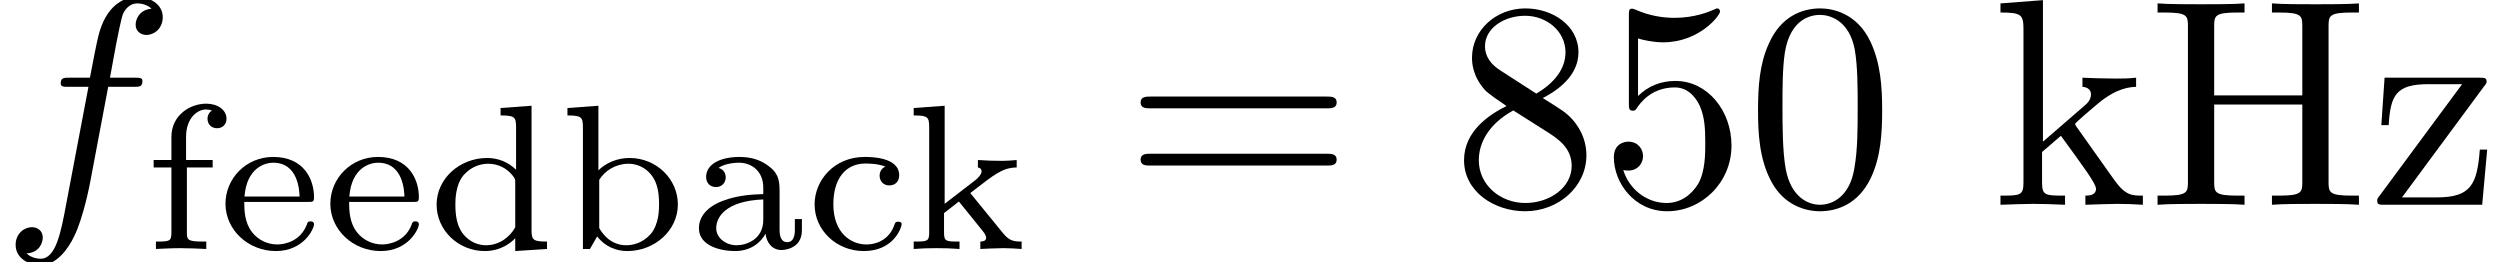 <?xml version='1.0' encoding='UTF-8'?>
<!-- This file was generated by dvisvgm 3.3 -->
<svg version='1.1' xmlns='http://www.w3.org/2000/svg' xmlns:xlink='http://www.w3.org/1999/xlink' width='84.475pt' height='8.856pt' viewBox='129.618 -6.919 84.475 8.856'>
<defs>
<path id='g1-48' d='M4.583-3.188C4.583-3.985 4.533-4.782 4.184-5.519C3.726-6.476 2.909-6.635 2.491-6.635C1.893-6.635 1.166-6.376 .757-5.45C.438-4.762 .389-3.985 .389-3.188C.389-2.441 .428-1.544 .837-.787C1.265 .02 1.993 .219 2.481 .219C3.019 .219 3.776 .01 4.214-.936C4.533-1.624 4.583-2.401 4.583-3.188ZM2.481 0C2.092 0 1.504-.249 1.325-1.205C1.215-1.803 1.215-2.72 1.215-3.308C1.215-3.945 1.215-4.603 1.295-5.141C1.484-6.326 2.232-6.416 2.481-6.416C2.809-6.416 3.467-6.237 3.656-5.25C3.756-4.692 3.756-3.935 3.756-3.308C3.756-2.56 3.756-1.883 3.646-1.245C3.497-.299 2.929 0 2.481 0Z'/>
<path id='g1-53' d='M4.473-2.002C4.473-3.188 3.656-4.184 2.58-4.184C2.102-4.184 1.674-4.025 1.315-3.676V-5.619C1.514-5.559 1.843-5.489 2.162-5.489C3.387-5.489 4.085-6.396 4.085-6.526C4.085-6.585 4.055-6.635 3.985-6.635C3.975-6.635 3.955-6.635 3.905-6.605C3.706-6.516 3.218-6.316 2.55-6.316C2.152-6.316 1.694-6.386 1.225-6.595C1.146-6.625 1.126-6.625 1.106-6.625C1.006-6.625 1.006-6.545 1.006-6.386V-3.437C1.006-3.258 1.006-3.178 1.146-3.178C1.215-3.178 1.235-3.208 1.275-3.268C1.385-3.427 1.753-3.965 2.56-3.965C3.078-3.965 3.328-3.507 3.407-3.328C3.567-2.959 3.587-2.57 3.587-2.072C3.587-1.724 3.587-1.126 3.347-.707C3.108-.319 2.74-.06 2.281-.06C1.554-.06 .986-.588 .817-1.176C.847-1.166 .877-1.156 .986-1.156C1.315-1.156 1.484-1.405 1.484-1.644S1.315-2.132 .986-2.132C.847-2.132 .498-2.062 .498-1.604C.498-.747 1.186 .219 2.301 .219C3.457 .219 4.473-.737 4.473-2.002Z'/>
<path id='g1-56' d='M1.624-4.553C1.166-4.852 1.126-5.191 1.126-5.36C1.126-5.968 1.773-6.386 2.481-6.386C3.208-6.386 3.846-5.868 3.846-5.151C3.846-4.583 3.457-4.105 2.859-3.756L1.624-4.553ZM3.078-3.606C3.796-3.975 4.284-4.493 4.284-5.151C4.284-6.067 3.397-6.635 2.491-6.635C1.494-6.635 .687-5.898 .687-4.971C.687-4.792 .707-4.344 1.126-3.875C1.235-3.756 1.604-3.507 1.853-3.337C1.275-3.049 .418-2.491 .418-1.504C.418-.448 1.435 .219 2.481 .219C3.606 .219 4.553-.608 4.553-1.674C4.553-2.032 4.443-2.481 4.065-2.899C3.875-3.108 3.716-3.208 3.078-3.606ZM2.082-3.188L3.308-2.411C3.587-2.222 4.055-1.923 4.055-1.315C4.055-.578 3.308-.06 2.491-.06C1.634-.06 .917-.677 .917-1.504C.917-2.082 1.235-2.72 2.082-3.188Z'/>
<path id='g1-61' d='M6.844-3.258C6.994-3.258 7.183-3.258 7.183-3.457S6.994-3.656 6.854-3.656H.887C.747-3.656 .558-3.656 .558-3.457S.747-3.258 .897-3.258H6.844ZM6.854-1.325C6.994-1.325 7.183-1.325 7.183-1.524S6.994-1.724 6.844-1.724H.897C.747-1.724 .558-1.724 .558-1.524S.747-1.325 .887-1.325H6.854Z'/>
<path id='g1-72' d='M6.107-6.027C6.107-6.386 6.127-6.496 6.894-6.496H7.133V-6.804C6.785-6.775 6.047-6.775 5.669-6.775S4.543-6.775 4.194-6.804V-6.496H4.433C5.2-6.496 5.22-6.386 5.22-6.027V-3.696H2.242V-6.027C2.242-6.386 2.262-6.496 3.029-6.496H3.268V-6.804C2.919-6.775 2.182-6.775 1.803-6.775S.677-6.775 .329-6.804V-6.496H.568C1.335-6.496 1.355-6.386 1.355-6.027V-.777C1.355-.418 1.335-.309 .568-.309H.329V0C.677-.03 1.415-.03 1.793-.03S2.919-.03 3.268 0V-.309H3.029C2.262-.309 2.242-.418 2.242-.777V-3.387H5.22V-.777C5.22-.418 5.2-.309 4.433-.309H4.194V0C4.543-.03 5.28-.03 5.659-.03S6.785-.03 7.133 0V-.309H6.894C6.127-.309 6.107-.418 6.107-.777V-6.027Z'/>
<path id='g1-107' d='M1.056-.757C1.056-.309 .946-.309 .279-.309V0C.608-.01 1.076-.03 1.365-.03C1.664-.03 2.062-.02 2.461 0V-.309C1.793-.309 1.684-.309 1.684-.757V-1.783L2.321-2.331C3.088-1.275 3.507-.717 3.507-.538C3.507-.349 3.337-.309 3.148-.309V0C3.427-.01 4.015-.03 4.224-.03C4.513-.03 4.802-.02 5.091 0V-.309C4.722-.309 4.503-.309 4.125-.837L2.859-2.62C2.849-2.64 2.8-2.7 2.8-2.73C2.8-2.77 3.507-3.367 3.606-3.447C4.234-3.955 4.653-3.975 4.862-3.985V-4.294C4.573-4.264 4.443-4.264 4.164-4.264C3.806-4.264 3.188-4.284 3.049-4.294V-3.985C3.238-3.975 3.337-3.866 3.337-3.736C3.337-3.537 3.198-3.417 3.118-3.347L1.714-2.132V-6.914L.279-6.804V-6.496C.976-6.496 1.056-6.426 1.056-5.938V-.757Z'/>
<path id='g1-122' d='M3.885-3.995C3.975-4.105 3.975-4.125 3.975-4.164C3.975-4.294 3.895-4.294 3.716-4.294H.528L.418-2.69H.667C.727-3.706 .917-4.075 2.012-4.075H3.148L.369-.319C.279-.209 .279-.189 .279-.139C.279 0 .349 0 .538 0H3.826L3.995-1.863H3.746C3.656-.687 3.447-.249 2.291-.249H1.116L3.885-3.995Z'/>
<path id='g2-97' d='M3.11-1.869C3.11-2.239 3.11-2.504 2.79-2.762C2.504-2.999 2.169-3.11 1.757-3.11C1.095-3.11 .628-2.859 .628-2.434C.628-2.211 .781-2.092 .962-2.092C1.151-2.092 1.29-2.232 1.29-2.42C1.29-2.538 1.234-2.685 1.046-2.741C1.297-2.915 1.702-2.915 1.743-2.915C2.134-2.915 2.559-2.657 2.559-2.071V-1.855C2.176-1.841 1.716-1.82 1.206-1.632C.579-1.402 .384-1.018 .384-.704C.384-.105 1.109 .07 1.604 .07C2.162 .07 2.49-.244 2.636-.516C2.664-.23 2.852 .035 3.173 .035C3.187 .035 3.864 .035 3.864-.628V-1.011H3.626V-.635C3.626-.565 3.626-.23 3.368-.23S3.11-.558 3.11-.649V-1.869ZM2.559-.983C2.559-.314 1.974-.126 1.66-.126C1.304-.126 .969-.363 .969-.704C.969-1.088 1.304-1.625 2.559-1.674V-.983Z'/>
<path id='g2-98' d='M1.388-4.84L.342-4.763V-4.512C.816-4.512 .865-4.456 .865-4.108V0H1.102L1.346-.425C1.611-.077 1.995 .07 2.364 .07C3.285 .07 4.073-.621 4.073-1.506C4.073-2.357 3.354-3.075 2.441-3.075C2.022-3.075 1.639-2.908 1.388-2.657V-4.84ZM1.416-2.336C1.611-2.657 1.988-2.88 2.406-2.88C2.797-2.88 3.075-2.657 3.215-2.448C3.354-2.246 3.438-1.974 3.438-1.513C3.438-1.353 3.438-.83 3.152-.502C2.873-.188 2.532-.126 2.329-.126C1.771-.126 1.492-.565 1.416-.711V-2.336Z'/>
<path id='g2-99' d='M2.713-2.783C2.587-2.727 2.518-2.615 2.518-2.476C2.518-2.287 2.65-2.148 2.845-2.148C3.034-2.148 3.18-2.267 3.18-2.49C3.18-3.11 2.211-3.11 2.015-3.11C.969-3.11 .321-2.308 .321-1.506C.321-.628 1.067 .07 1.981 .07C3.02 .07 3.264-.753 3.264-.837S3.173-.921 3.145-.921C3.055-.921 3.048-.9 3.013-.802C2.859-.37 2.49-.153 2.064-.153C1.583-.153 .955-.509 .955-1.513C.955-2.399 1.388-2.887 2.036-2.887C2.127-2.887 2.462-2.887 2.713-2.783Z'/>
<path id='g2-100' d='M2.483-4.763V-4.512C2.95-4.512 3.006-4.463 3.006-4.122V-2.678C2.748-2.929 2.413-3.075 2.029-3.075C1.102-3.075 .321-2.378 .321-1.499C.321-.628 1.06 .07 1.946 .07C2.518 .07 2.859-.237 2.978-.363V.07L4.052 0V-.251C3.585-.251 3.529-.3 3.529-.642V-4.84L2.483-4.763ZM2.978-.732C2.797-.404 2.441-.126 1.988-.126C1.597-.126 1.318-.356 1.179-.558C1.039-.767 .955-1.046 .955-1.492C.955-1.653 .955-2.176 1.241-2.504C1.52-2.817 1.862-2.88 2.064-2.88C2.399-2.88 2.699-2.727 2.894-2.476C2.978-2.364 2.978-2.357 2.978-2.225V-.732Z'/>
<path id='g2-101' d='M3.068-1.59C3.215-1.59 3.264-1.59 3.264-1.743C3.264-2.357 2.922-3.11 1.883-3.11C.969-3.11 .272-2.385 .272-1.527C.272-.642 1.046 .07 1.974 .07C2.915 .07 3.264-.683 3.264-.837C3.264-.865 3.25-.934 3.145-.934C3.055-.934 3.041-.893 3.02-.823C2.803-.258 2.273-.153 2.022-.153C1.695-.153 1.381-.3 1.172-.565C.914-.893 .907-1.318 .907-1.59H3.068ZM.914-1.771C.99-2.755 1.618-2.915 1.883-2.915C2.741-2.915 2.769-1.946 2.776-1.771H.914Z'/>
<path id='g2-102' d='M1.437-2.755H2.308V-3.006H1.409V-3.787C1.409-4.421 1.785-4.714 2.085-4.714C2.148-4.714 2.218-4.7 2.287-4.679C2.19-4.624 2.134-4.512 2.134-4.4C2.134-4.212 2.267-4.08 2.455-4.08S2.776-4.212 2.776-4.4C2.776-4.7 2.476-4.91 2.092-4.91C1.541-4.91 .914-4.519 .914-3.787V-3.006H.314V-2.755H.914V-.551C.914-.251 .844-.251 .391-.251V0C.425 0 .9-.028 1.186-.028C1.485-.028 1.792-.014 2.092 0V-.251H1.953C1.437-.251 1.437-.328 1.437-.565V-2.755Z'/>
<path id='g2-107' d='M2.253-1.89C3.11-2.552 3.34-2.741 3.822-2.755V-3.006C3.675-2.992 3.494-2.978 3.347-2.978C3.068-2.978 2.79-2.985 2.511-3.006V-2.755C2.601-2.741 2.636-2.685 2.636-2.629C2.636-2.518 2.504-2.385 2.42-2.322L1.388-1.527V-4.84L.342-4.763V-4.512C.809-4.512 .865-4.463 .865-4.122V-.551C.865-.251 .795-.251 .342-.251V0C.6-.021 .858-.028 1.116-.028S1.632-.021 1.89 0V-.251C1.437-.251 1.367-.251 1.367-.551V-1.213L1.869-1.604L2.629-.663C2.706-.572 2.79-.467 2.79-.377C2.79-.265 2.664-.251 2.594-.251V0C2.685-.007 3.18-.028 3.382-.028S3.787-.014 3.989 0V-.251C3.731-.251 3.578-.272 3.375-.516L2.253-1.89Z'/>
<path id='g0-102' d='M3.656-3.985H4.513C4.712-3.985 4.812-3.985 4.812-4.184C4.812-4.294 4.712-4.294 4.543-4.294H3.716L3.925-5.43C3.965-5.639 4.105-6.346 4.164-6.466C4.254-6.655 4.423-6.804 4.633-6.804C4.672-6.804 4.932-6.804 5.121-6.625C4.682-6.585 4.583-6.237 4.583-6.087C4.583-5.858 4.762-5.738 4.951-5.738C5.21-5.738 5.499-5.958 5.499-6.336C5.499-6.795 5.041-7.024 4.633-7.024C4.294-7.024 3.666-6.844 3.367-5.858C3.308-5.649 3.278-5.549 3.039-4.294H2.351C2.162-4.294 2.052-4.294 2.052-4.105C2.052-3.985 2.142-3.985 2.331-3.985H2.989L2.242-.05C2.062 .917 1.893 1.823 1.375 1.823C1.335 1.823 1.086 1.823 .897 1.644C1.355 1.614 1.445 1.255 1.445 1.106C1.445 .877 1.265 .757 1.076 .757C.817 .757 .528 .976 .528 1.355C.528 1.803 .966 2.042 1.375 2.042C1.923 2.042 2.321 1.455 2.501 1.076C2.819 .448 3.049-.757 3.059-.827L3.656-3.985Z'/>
</defs>
<g id='page1'>
<use x='129.618' y='0' xlink:href='#g0-102'/>
<use x='134.496' y='1.494' xlink:href='#g2-102'/>
<use x='136.965' y='1.494' xlink:href='#g2-101'/>
<use x='140.508' y='1.494' xlink:href='#g2-101'/>
<use x='144.05' y='1.494' xlink:href='#g2-100'/>
<use x='148.45' y='1.494' xlink:href='#g2-98'/>
<use x='152.85' y='1.494' xlink:href='#g2-97'/>
<use x='156.822' y='1.494' xlink:href='#g2-99'/>
<use x='160.15' y='1.494' xlink:href='#g2-107'/>
<use x='167.601' y='0' xlink:href='#g1-61'/>
<use x='178.67' y='0' xlink:href='#g1-56'/>
<use x='183.652' y='0' xlink:href='#g1-53'/>
<use x='188.633' y='0' xlink:href='#g1-48'/>
<use x='196.935' y='0' xlink:href='#g1-107'/>
<use x='202.193' y='0' xlink:href='#g1-72'/>
<use x='209.665' y='0' xlink:href='#g1-122'/>
</g>
</svg>